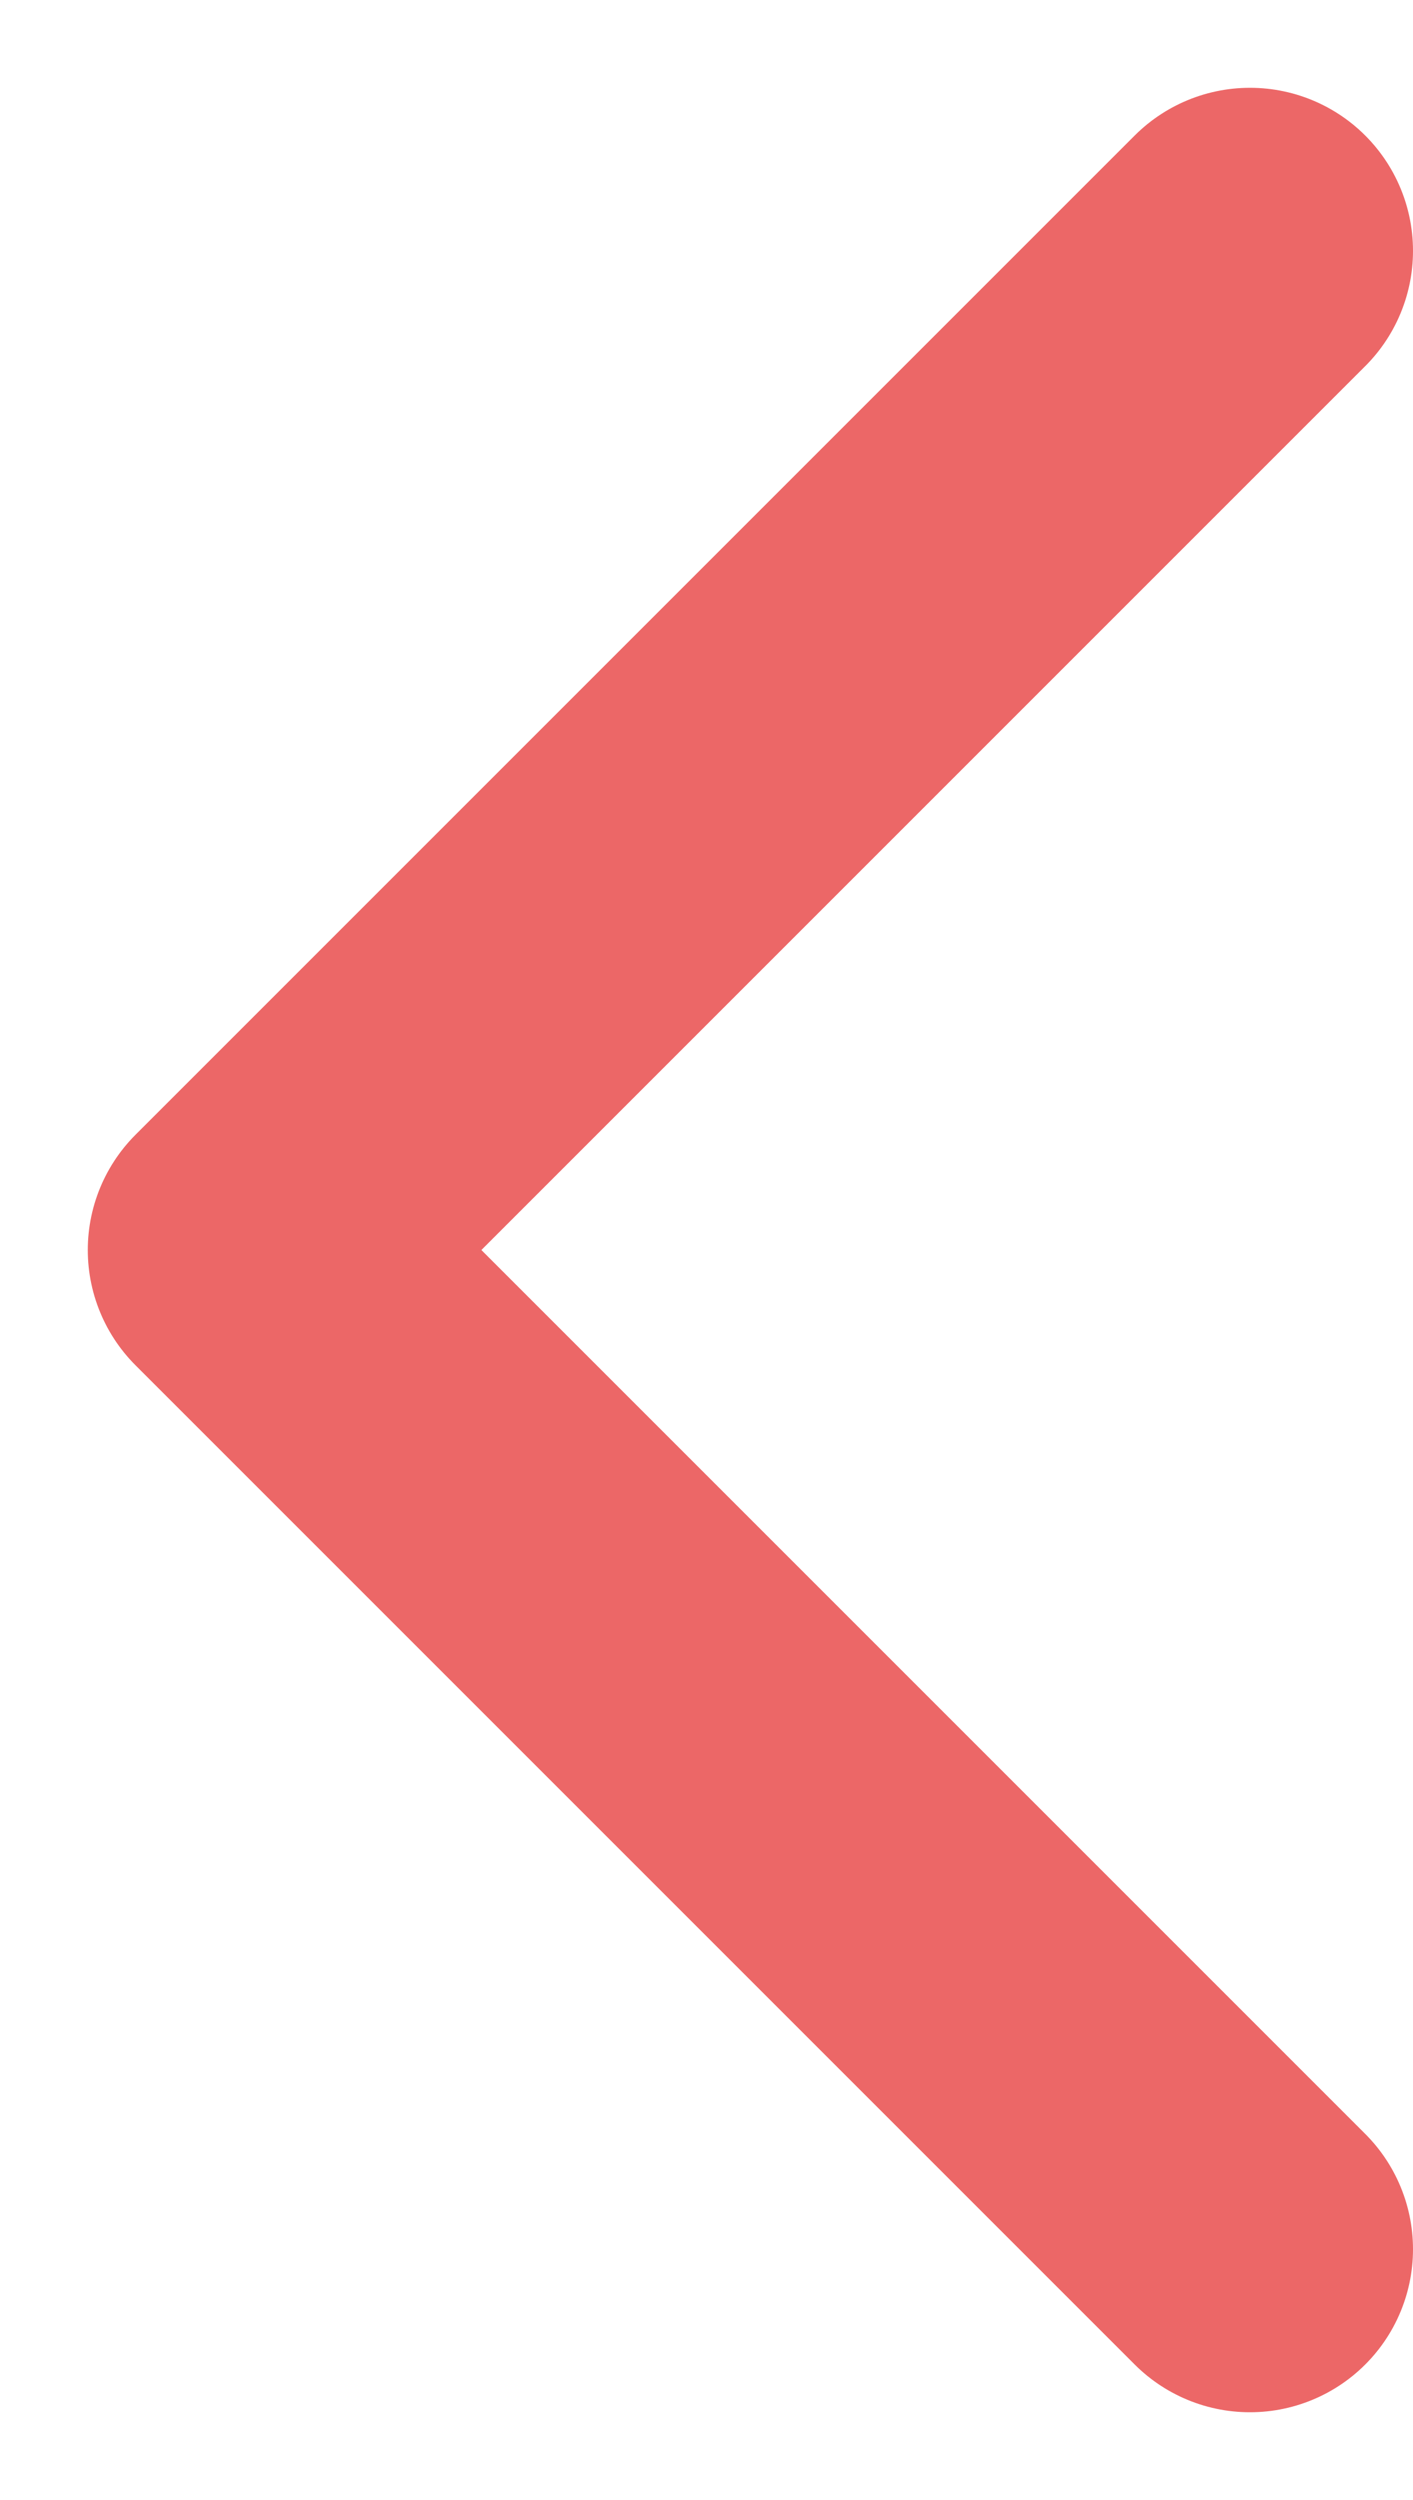 <?xml version="1.0" encoding="UTF-8"?>
<svg width="13px" height="23px" viewBox="0 0 13 23" version="1.1" xmlns="http://www.w3.org/2000/svg" xmlns:xlink="http://www.w3.org/1999/xlink">
    <!-- Generator: Sketch 51.1 (57501) - http://www.bohemiancoding.com/sketch -->
    <title>Rectangle 6 Copy 7</title>
    <desc>Created with Sketch.</desc>
    <defs></defs>
    <g id="__MAIN__" stroke="none" stroke-width="1" fill="none" fill-rule="evenodd" stroke-linecap="round" stroke-linejoin="round">
        <g id="INDEX---DETAILS" transform="translate(-136, -572)" stroke="#EC6767" stroke-width="3">
            <polyline id="Rectangle-6-Copy-7" transform="translate(147.5, 583.5) scale(-1, 1) rotate(-225) translate(-147.5, -583.5) " points="141 590 141 577 154 577"></polyline>
        </g>
    </g>
</svg>